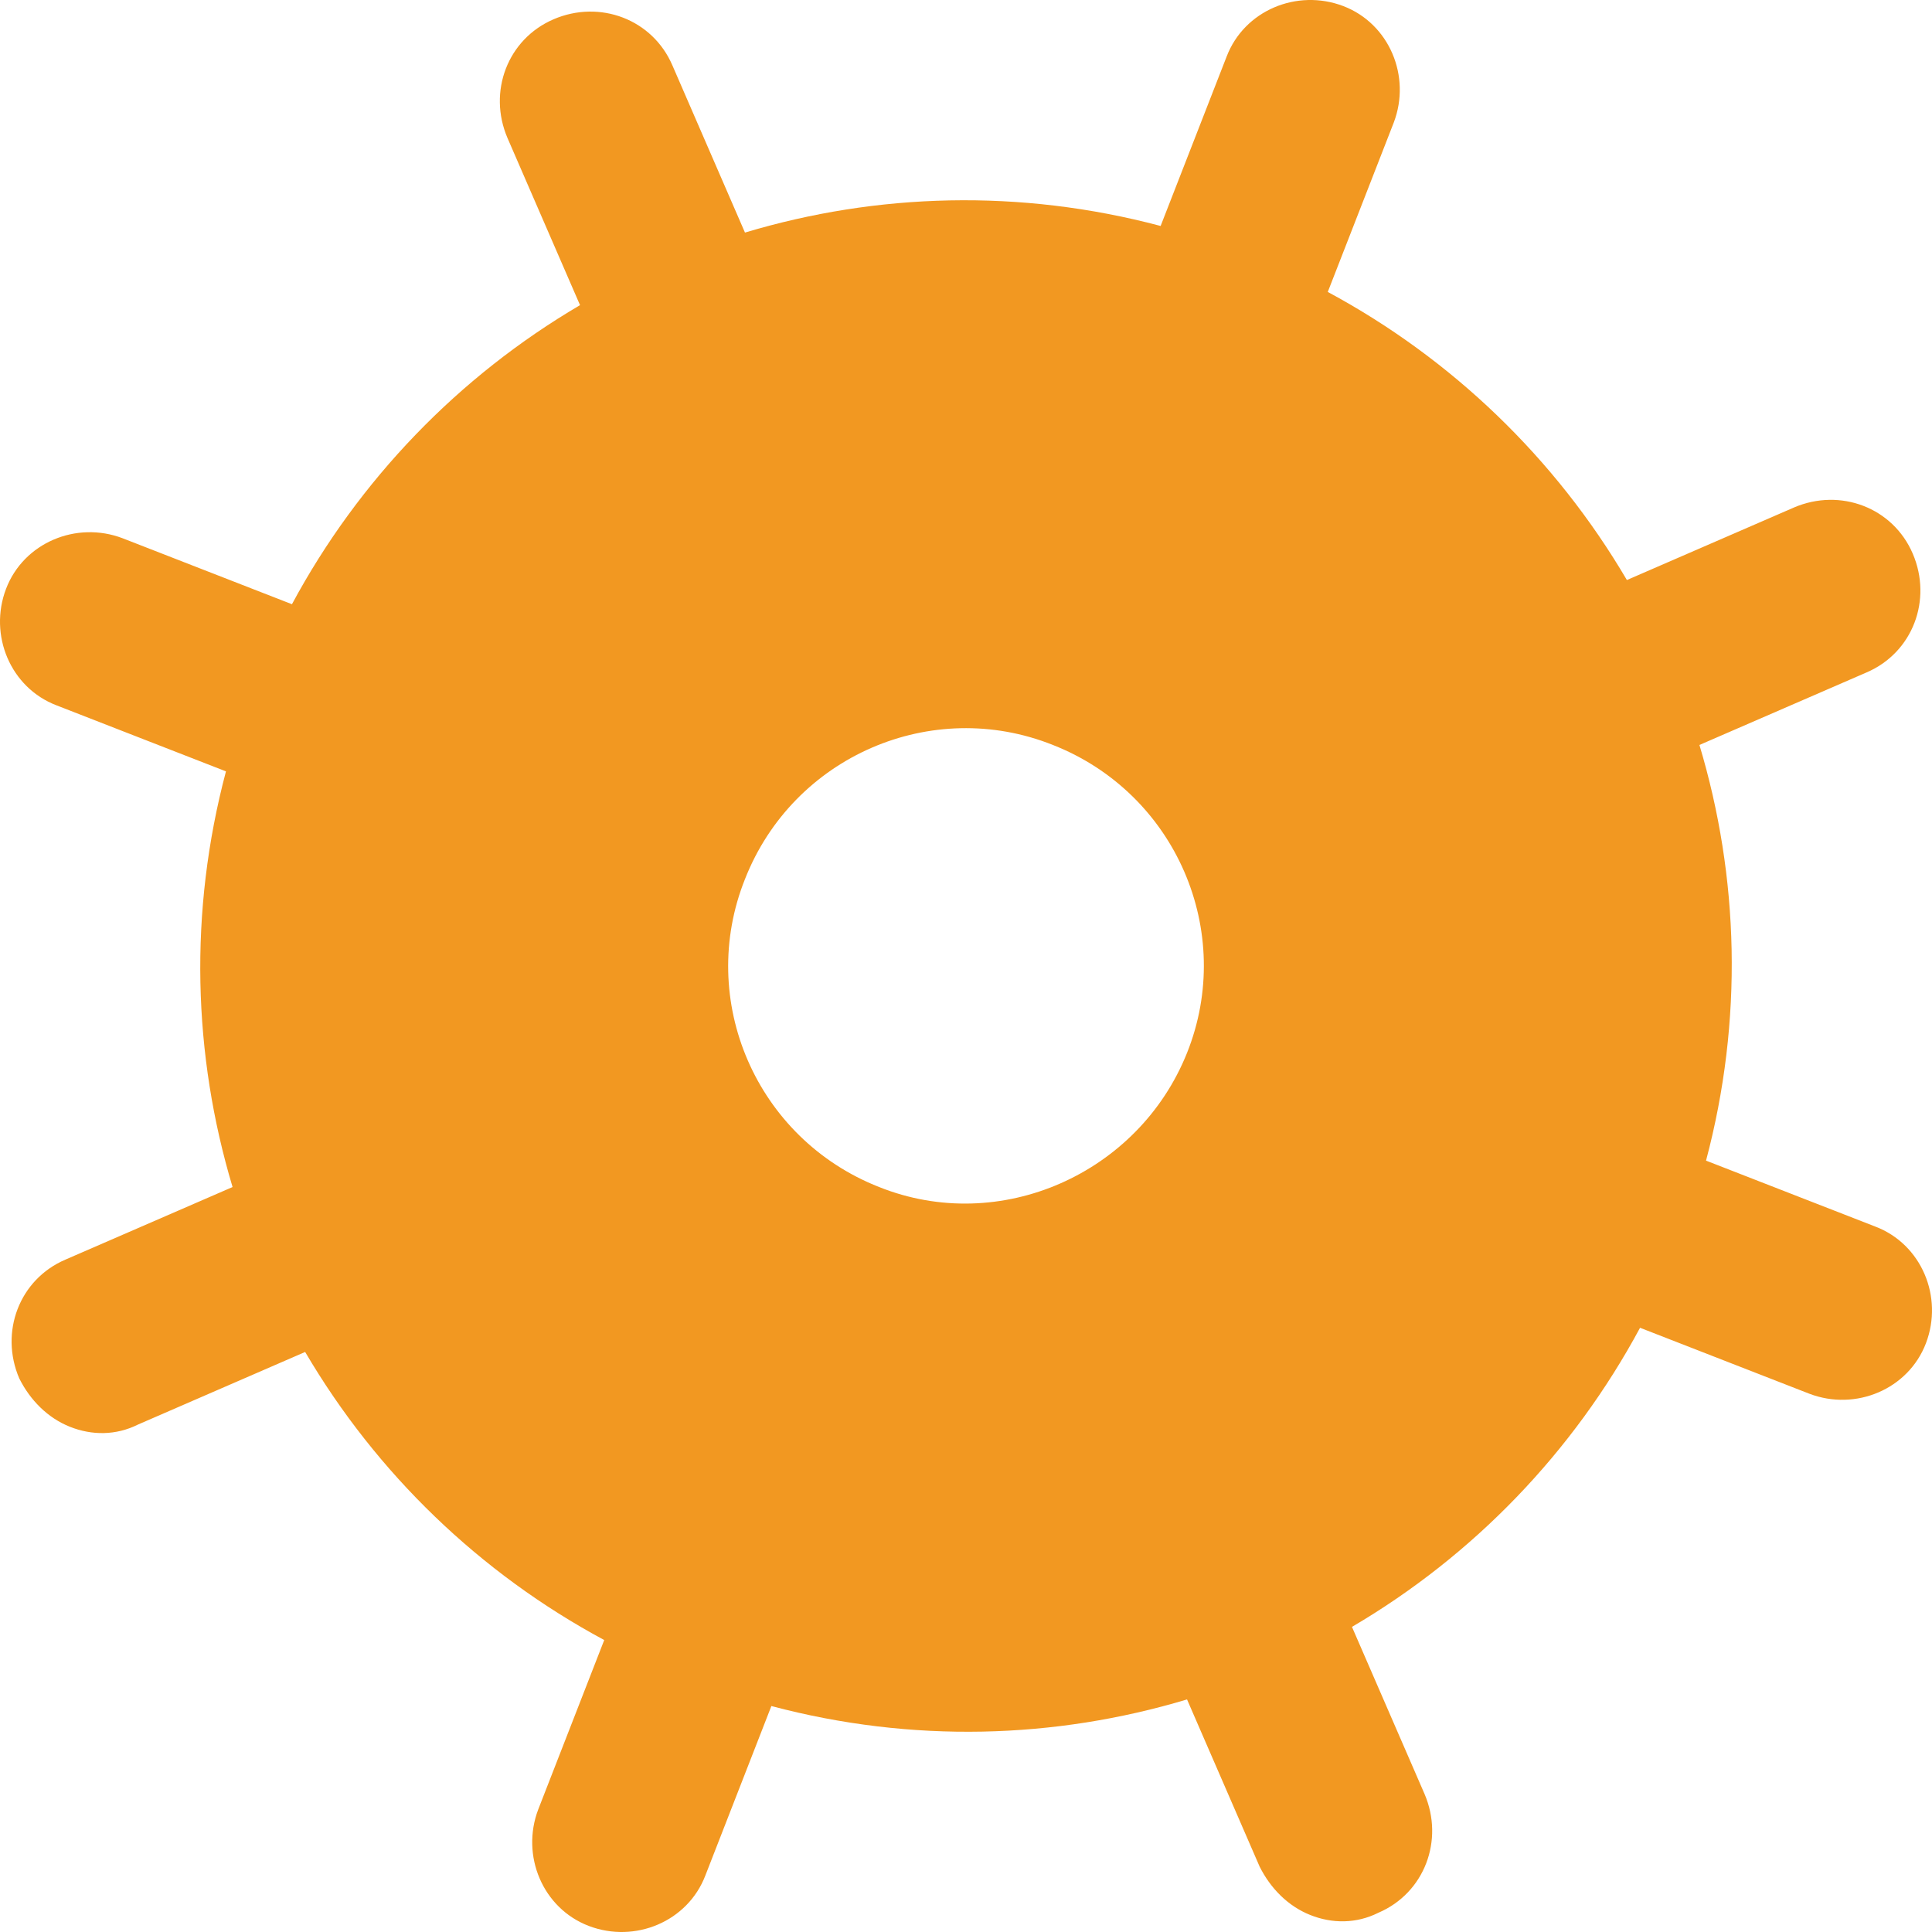 <?xml version="1.0" standalone="no"?><!-- Generator: Gravit.io --><svg xmlns="http://www.w3.org/2000/svg" xmlns:xlink="http://www.w3.org/1999/xlink" style="isolation:isolate" viewBox="0 0 58.533 58.533" class="circle2"><defs><clipPath id="_clipPath_it5yN9T4SeKyTiyJUvhwwkQT5OITXEje"><rect width="58.533" height="58.533"/></clipPath></defs><g clip-path="url(#_clipPath_it5yN9T4SeKyTiyJUvhwwkQT5OITXEje)"><path d=" M 56.818 37.162 L 51.687 35.163 C 52.82 30.899 52.687 26.568 51.487 22.57 L 56.551 20.372 C 57.95 19.772 58.55 18.173 57.95 16.774 C 57.351 15.375 55.752 14.775 54.352 15.375 L 49.289 17.573 C 47.125 13.889 43.99 10.869 40.227 8.845 L 42.226 3.714 C 42.759 2.315 42.093 0.716 40.694 0.183 C 39.294 -0.35 37.695 0.316 37.162 1.716 L 35.163 6.846 C 30.899 5.713 26.568 5.847 22.57 7.046 L 20.372 1.982 C 19.772 0.583 18.173 -0.017 16.774 0.583 C 15.375 1.183 14.775 2.782 15.375 4.181 L 17.573 9.245 C 13.889 11.408 10.869 14.543 8.845 18.306 L 3.714 16.307 C 2.315 15.774 0.716 16.441 0.183 17.84 C -0.35 19.239 0.316 20.838 1.716 21.371 L 6.846 23.37 C 5.713 27.634 5.847 31.965 7.046 35.963 L 1.982 38.162 C 0.583 38.761 -0.017 40.36 0.583 41.76 C 0.916 42.426 1.449 42.959 2.115 43.225 C 2.782 43.492 3.515 43.492 4.181 43.159 L 9.245 40.96 C 11.408 44.645 14.543 47.664 18.306 49.688 L 16.307 54.819 C 15.774 56.218 16.441 57.817 17.84 58.35 C 19.239 58.883 20.838 58.217 21.371 56.818 L 23.37 51.687 C 27.634 52.82 31.965 52.687 35.963 51.487 L 38.162 56.551 C 38.495 57.217 39.028 57.751 39.694 58.017 C 40.36 58.284 41.093 58.284 41.76 57.95 C 43.159 57.351 43.758 55.752 43.159 54.352 L 40.96 49.289 C 44.645 47.125 47.664 43.99 49.688 40.227 L 54.819 42.226 C 56.218 42.759 57.817 42.093 58.35 40.694 C 58.883 39.294 58.217 37.695 56.818 37.162 L 56.818 37.162 Z  M 26.635 35.963 C 22.904 34.497 21.105 30.299 22.57 26.635 C 24.036 22.904 28.234 21.105 31.899 22.57 C 35.63 24.036 37.429 28.234 35.963 31.899 C 34.497 35.563 30.299 37.429 26.635 35.963 Z " fill="rgb(242,152,33)"/></g></svg>

